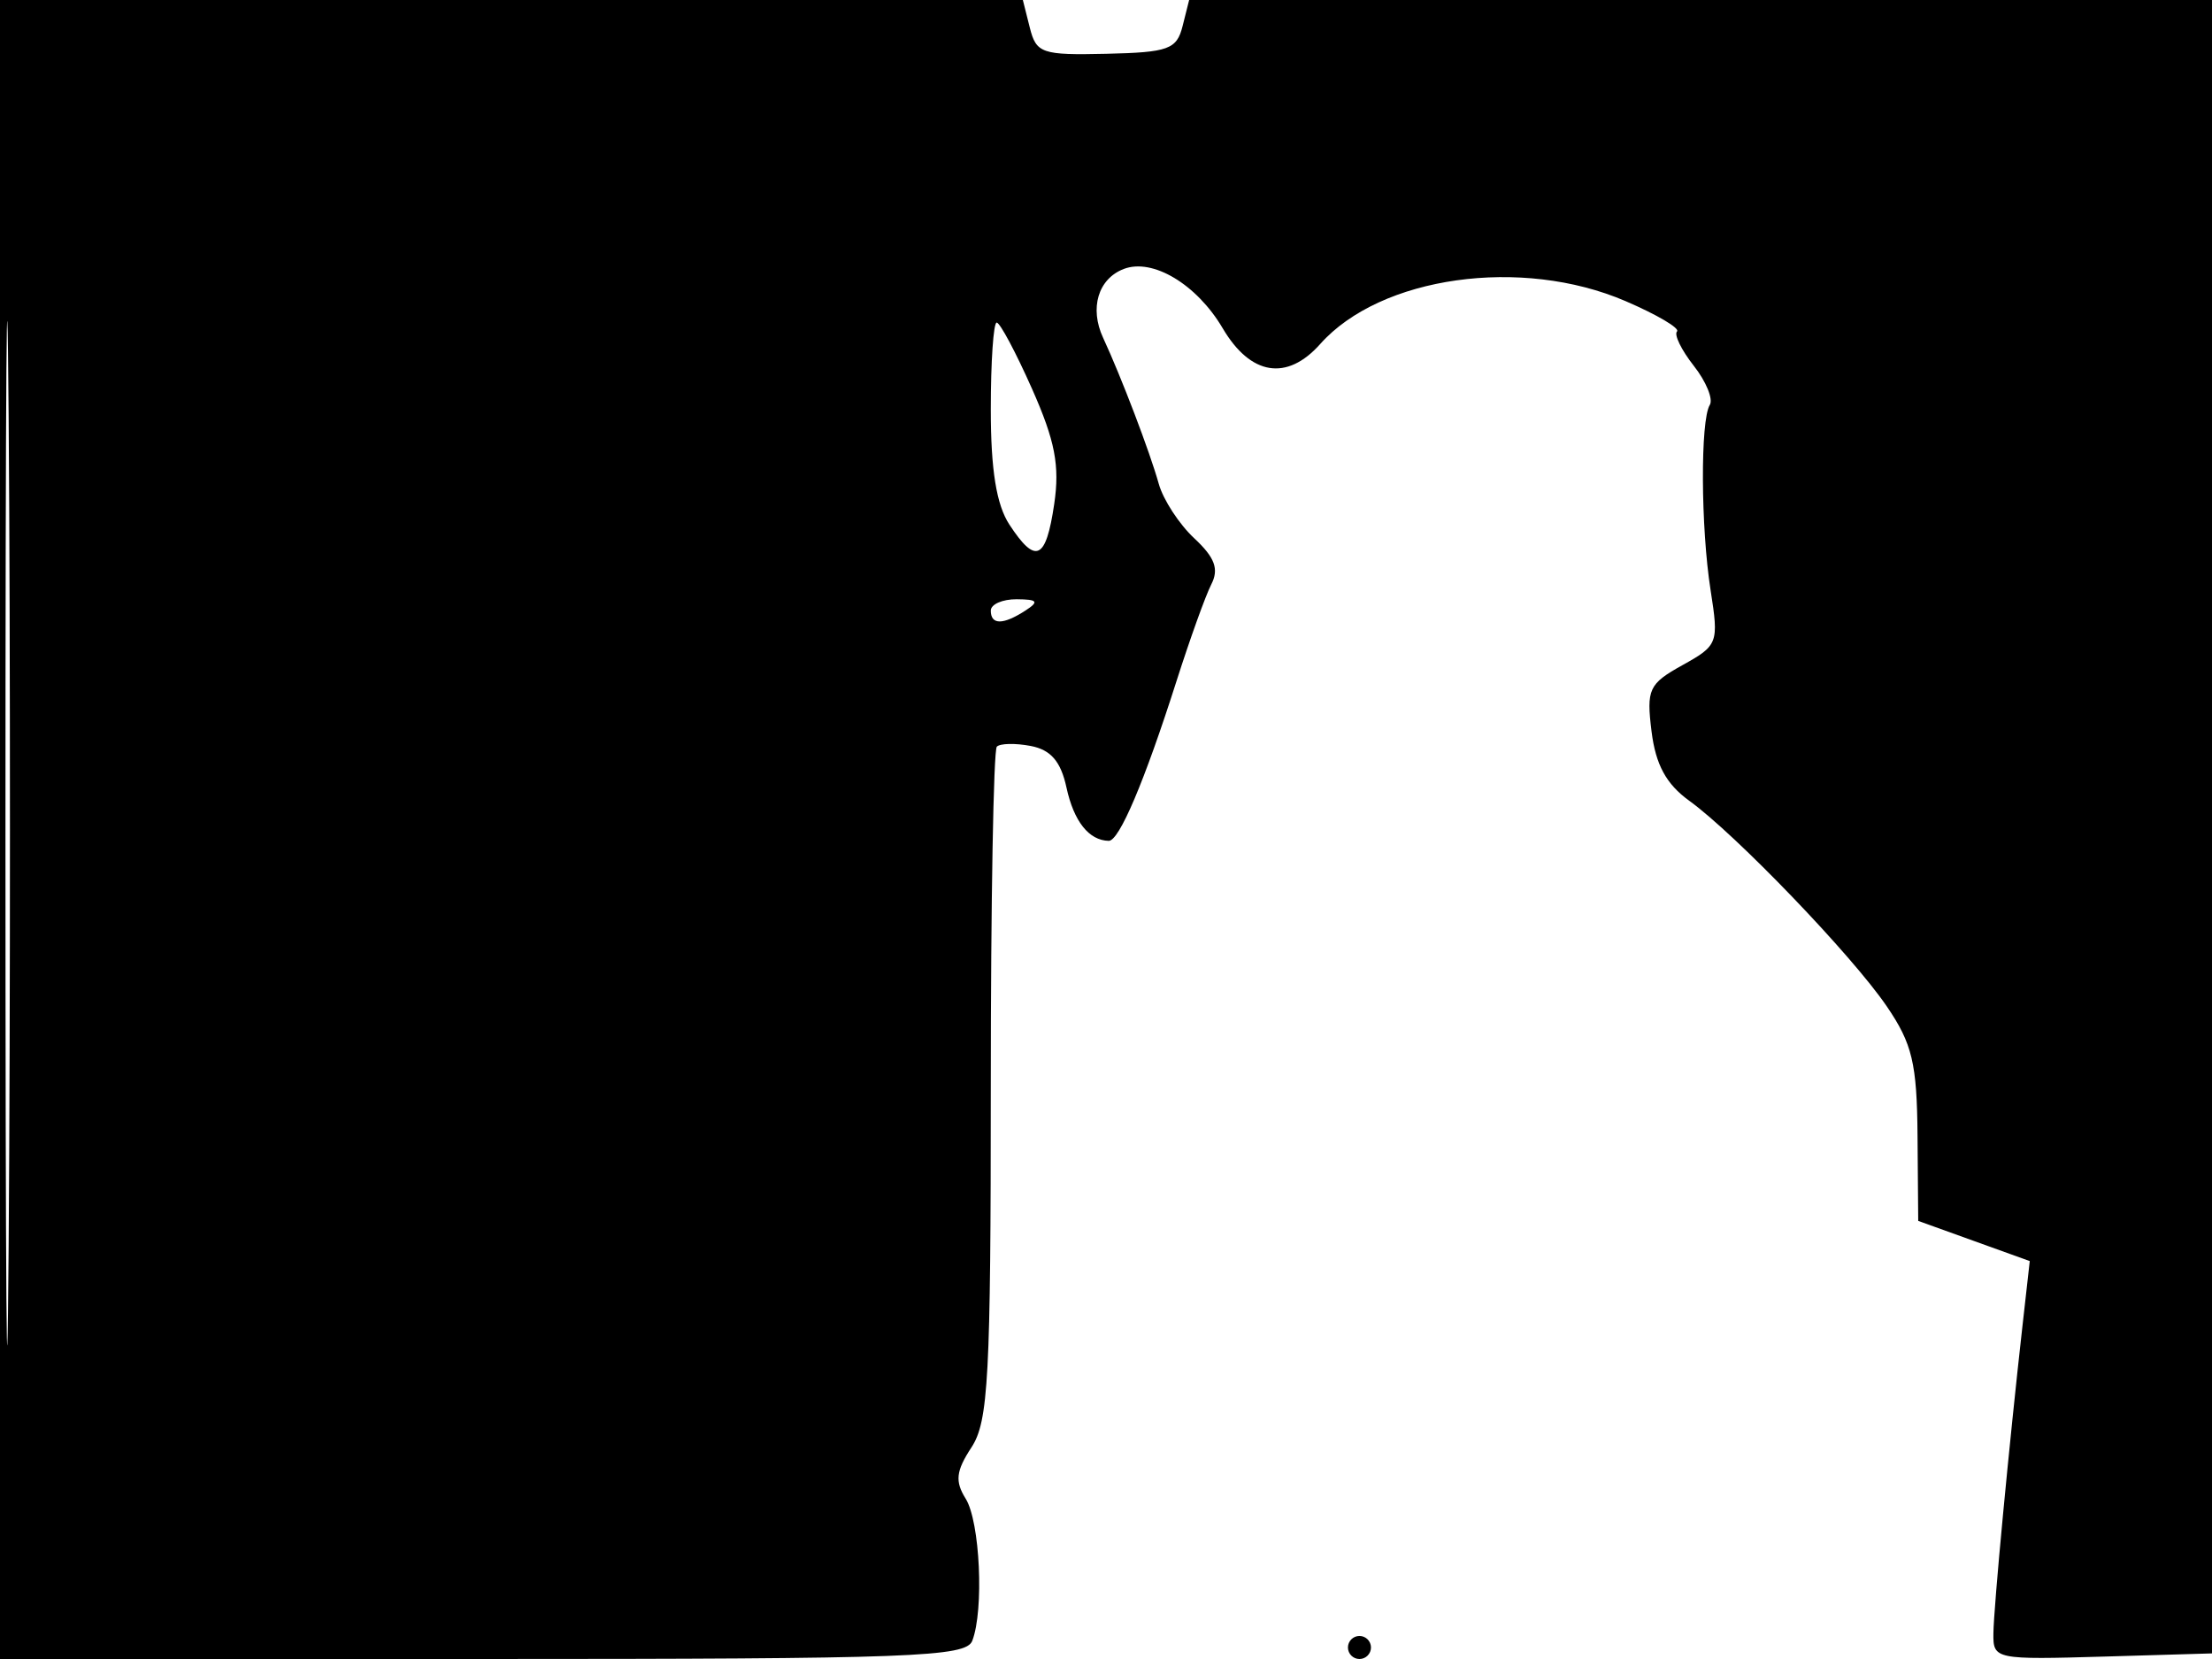 <svg xmlns="http://www.w3.org/2000/svg" width="192" height="144" viewBox="0 0 192 144" version="1.1">
	<path d="M 0 72 L 0 144 41.893 144 C 79.171 144, 83.853 143.826, 84.393 142.418 C 85.421 139.740, 85.065 132.077, 83.821 130.085 C 82.877 128.573, 82.977 127.685, 84.321 125.633 C 85.795 123.383, 86 119.548, 86 94.202 C 86 78.324, 86.236 65.098, 86.524 64.810 C 86.811 64.522, 88.136 64.495, 89.467 64.749 C 91.210 65.082, 92.078 66.092, 92.569 68.356 C 93.207 71.297, 94.516 72.949, 96.237 72.985 C 97.146 73.004, 99.345 67.821, 102.122 59.112 C 103.282 55.476, 104.640 51.701, 105.139 50.725 C 105.821 49.394, 105.452 48.393, 103.663 46.725 C 102.351 45.501, 100.964 43.375, 100.581 42 C 99.812 39.242, 97.325 32.715, 95.747 29.317 C 94.553 26.745, 95.318 24.199, 97.541 23.346 C 100.051 22.383, 103.875 24.674, 106.128 28.492 C 108.550 32.598, 111.705 33.107, 114.595 29.859 C 119.831 23.973, 132.070 22.254, 141.095 26.136 C 143.826 27.311, 145.837 28.496, 145.563 28.770 C 145.289 29.044, 145.945 30.385, 147.019 31.751 C 148.094 33.117, 148.719 34.646, 148.409 35.148 C 147.582 36.486, 147.622 45.775, 148.479 51.233 C 149.199 55.821, 149.125 56.020, 146.039 57.733 C 143.113 59.358, 142.896 59.822, 143.355 63.500 C 143.714 66.379, 144.628 68.060, 146.620 69.500 C 150.667 72.426, 160.735 82.902, 163.762 87.337 C 165.985 90.594, 166.390 92.292, 166.440 98.573 L 166.500 105.973 171.341 107.717 L 176.182 109.461 175.561 114.980 C 174.375 125.520, 173.051 139.513, 173.026 141.786 C 173 144.033, 173.170 144.067, 182.750 143.786 L 192.500 143.500 192.757 71.750 L 193.013 0 148.115 0 L 103.217 0 102.648 2.265 C 102.141 4.285, 101.425 4.545, 96.035 4.669 C 90.433 4.798, 89.946 4.632, 89.387 2.404 L 88.783 -0 44.392 -0 L 0 0 0 72 M 0.474 72.500 C 0.474 112.100, 0.598 128.154, 0.750 108.176 C 0.901 88.198, 0.901 55.798, 0.750 36.176 C 0.598 16.554, 0.474 32.900, 0.474 72.500 M 86 35.535 C 86 40.787, 86.489 43.817, 87.615 45.535 C 89.901 49.023, 90.786 48.617, 91.505 43.750 C 91.997 40.419, 91.581 38.256, 89.579 33.750 C 88.175 30.587, 86.795 28, 86.513 28 C 86.231 28, 86 31.391, 86 35.535 M 86 53 C 86 54.253, 87.061 54.253, 89 53 C 90.213 52.216, 90.069 52.028, 88.250 52.015 C 87.013 52.007, 86 52.450, 86 53 M 117 143 C 117 143.550, 117.450 144, 118 144 C 118.550 144, 119 143.550, 119 143 C 119 142.450, 118.550 142, 118 142 C 117.450 142, 117 142.450, 117 143" stroke="none" fill="black" fill-rule="evenodd"/>
</svg>